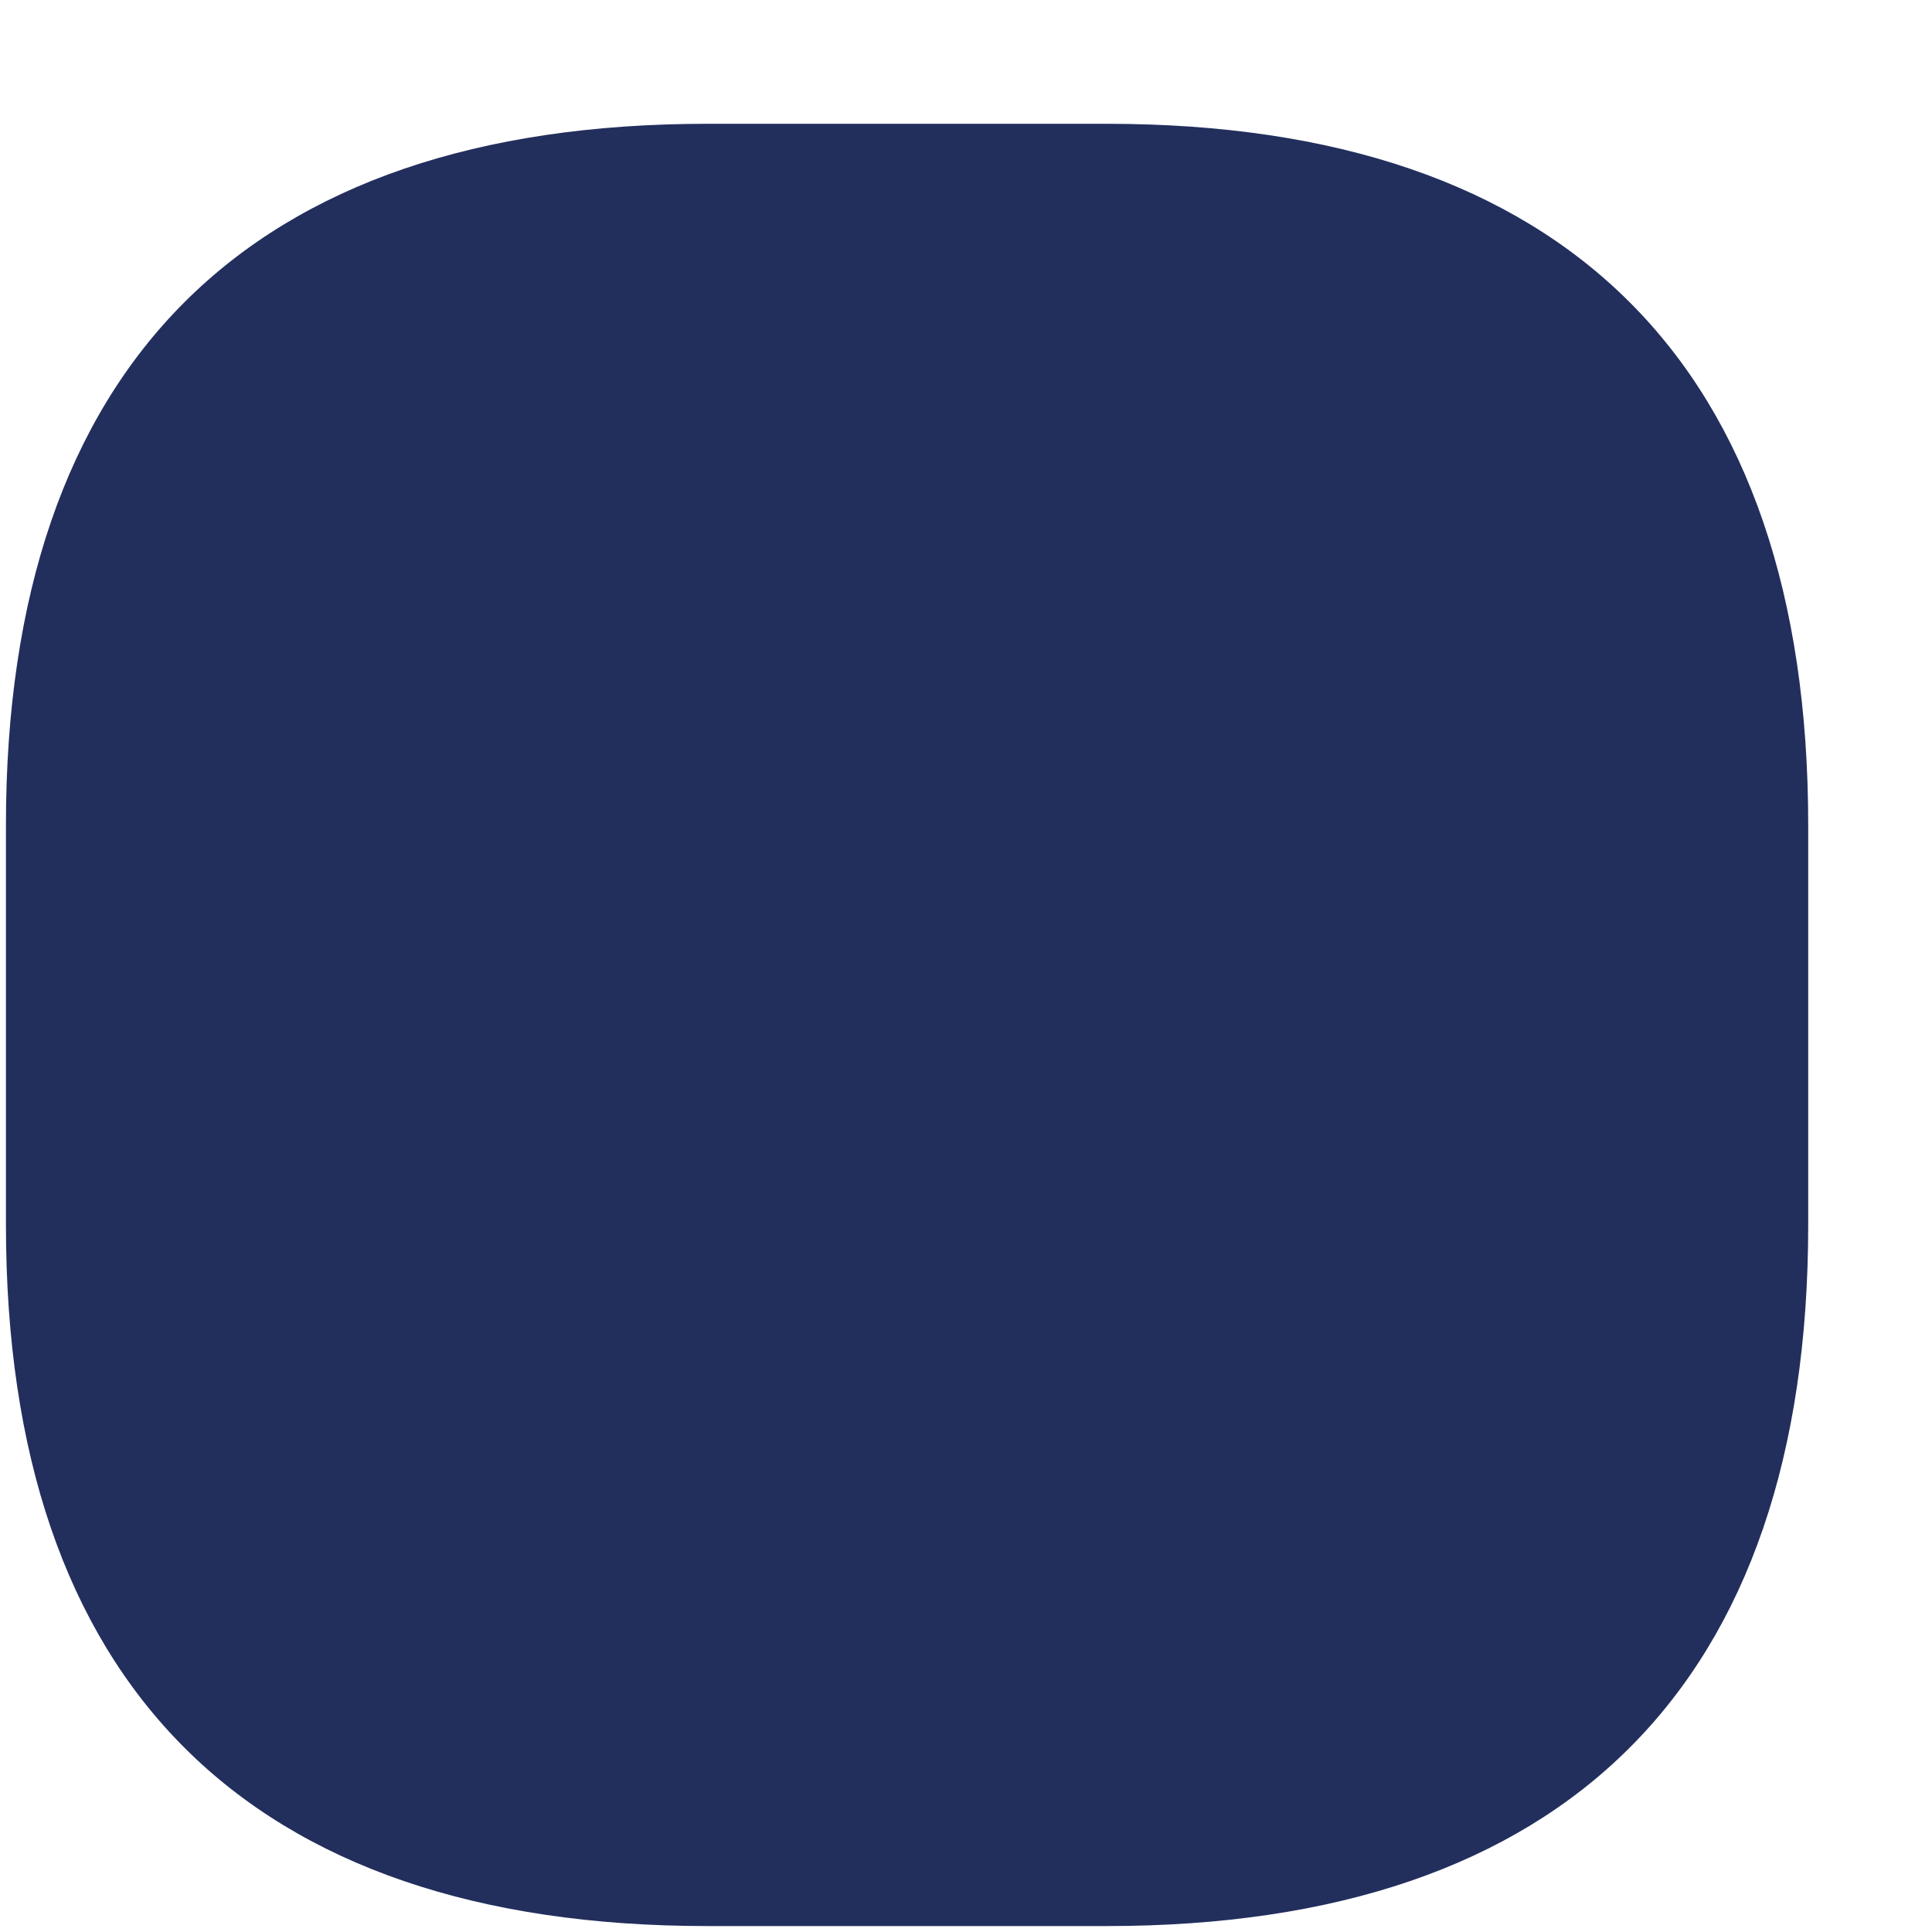 <svg width="13" height="13" viewBox="0 0 13 13" fill="none" xmlns="http://www.w3.org/2000/svg">
<path d="M7.449 0.833H4.758C1.669 0.833 0.04 2.463 0.04 5.551V8.243C0.04 11.331 1.669 12.96 4.758 12.96H7.449C10.537 12.96 12.167 11.331 12.167 8.243V5.551C12.167 2.463 10.537 0.833 7.449 0.833Z" fill="#222F5D"/>
</svg>
